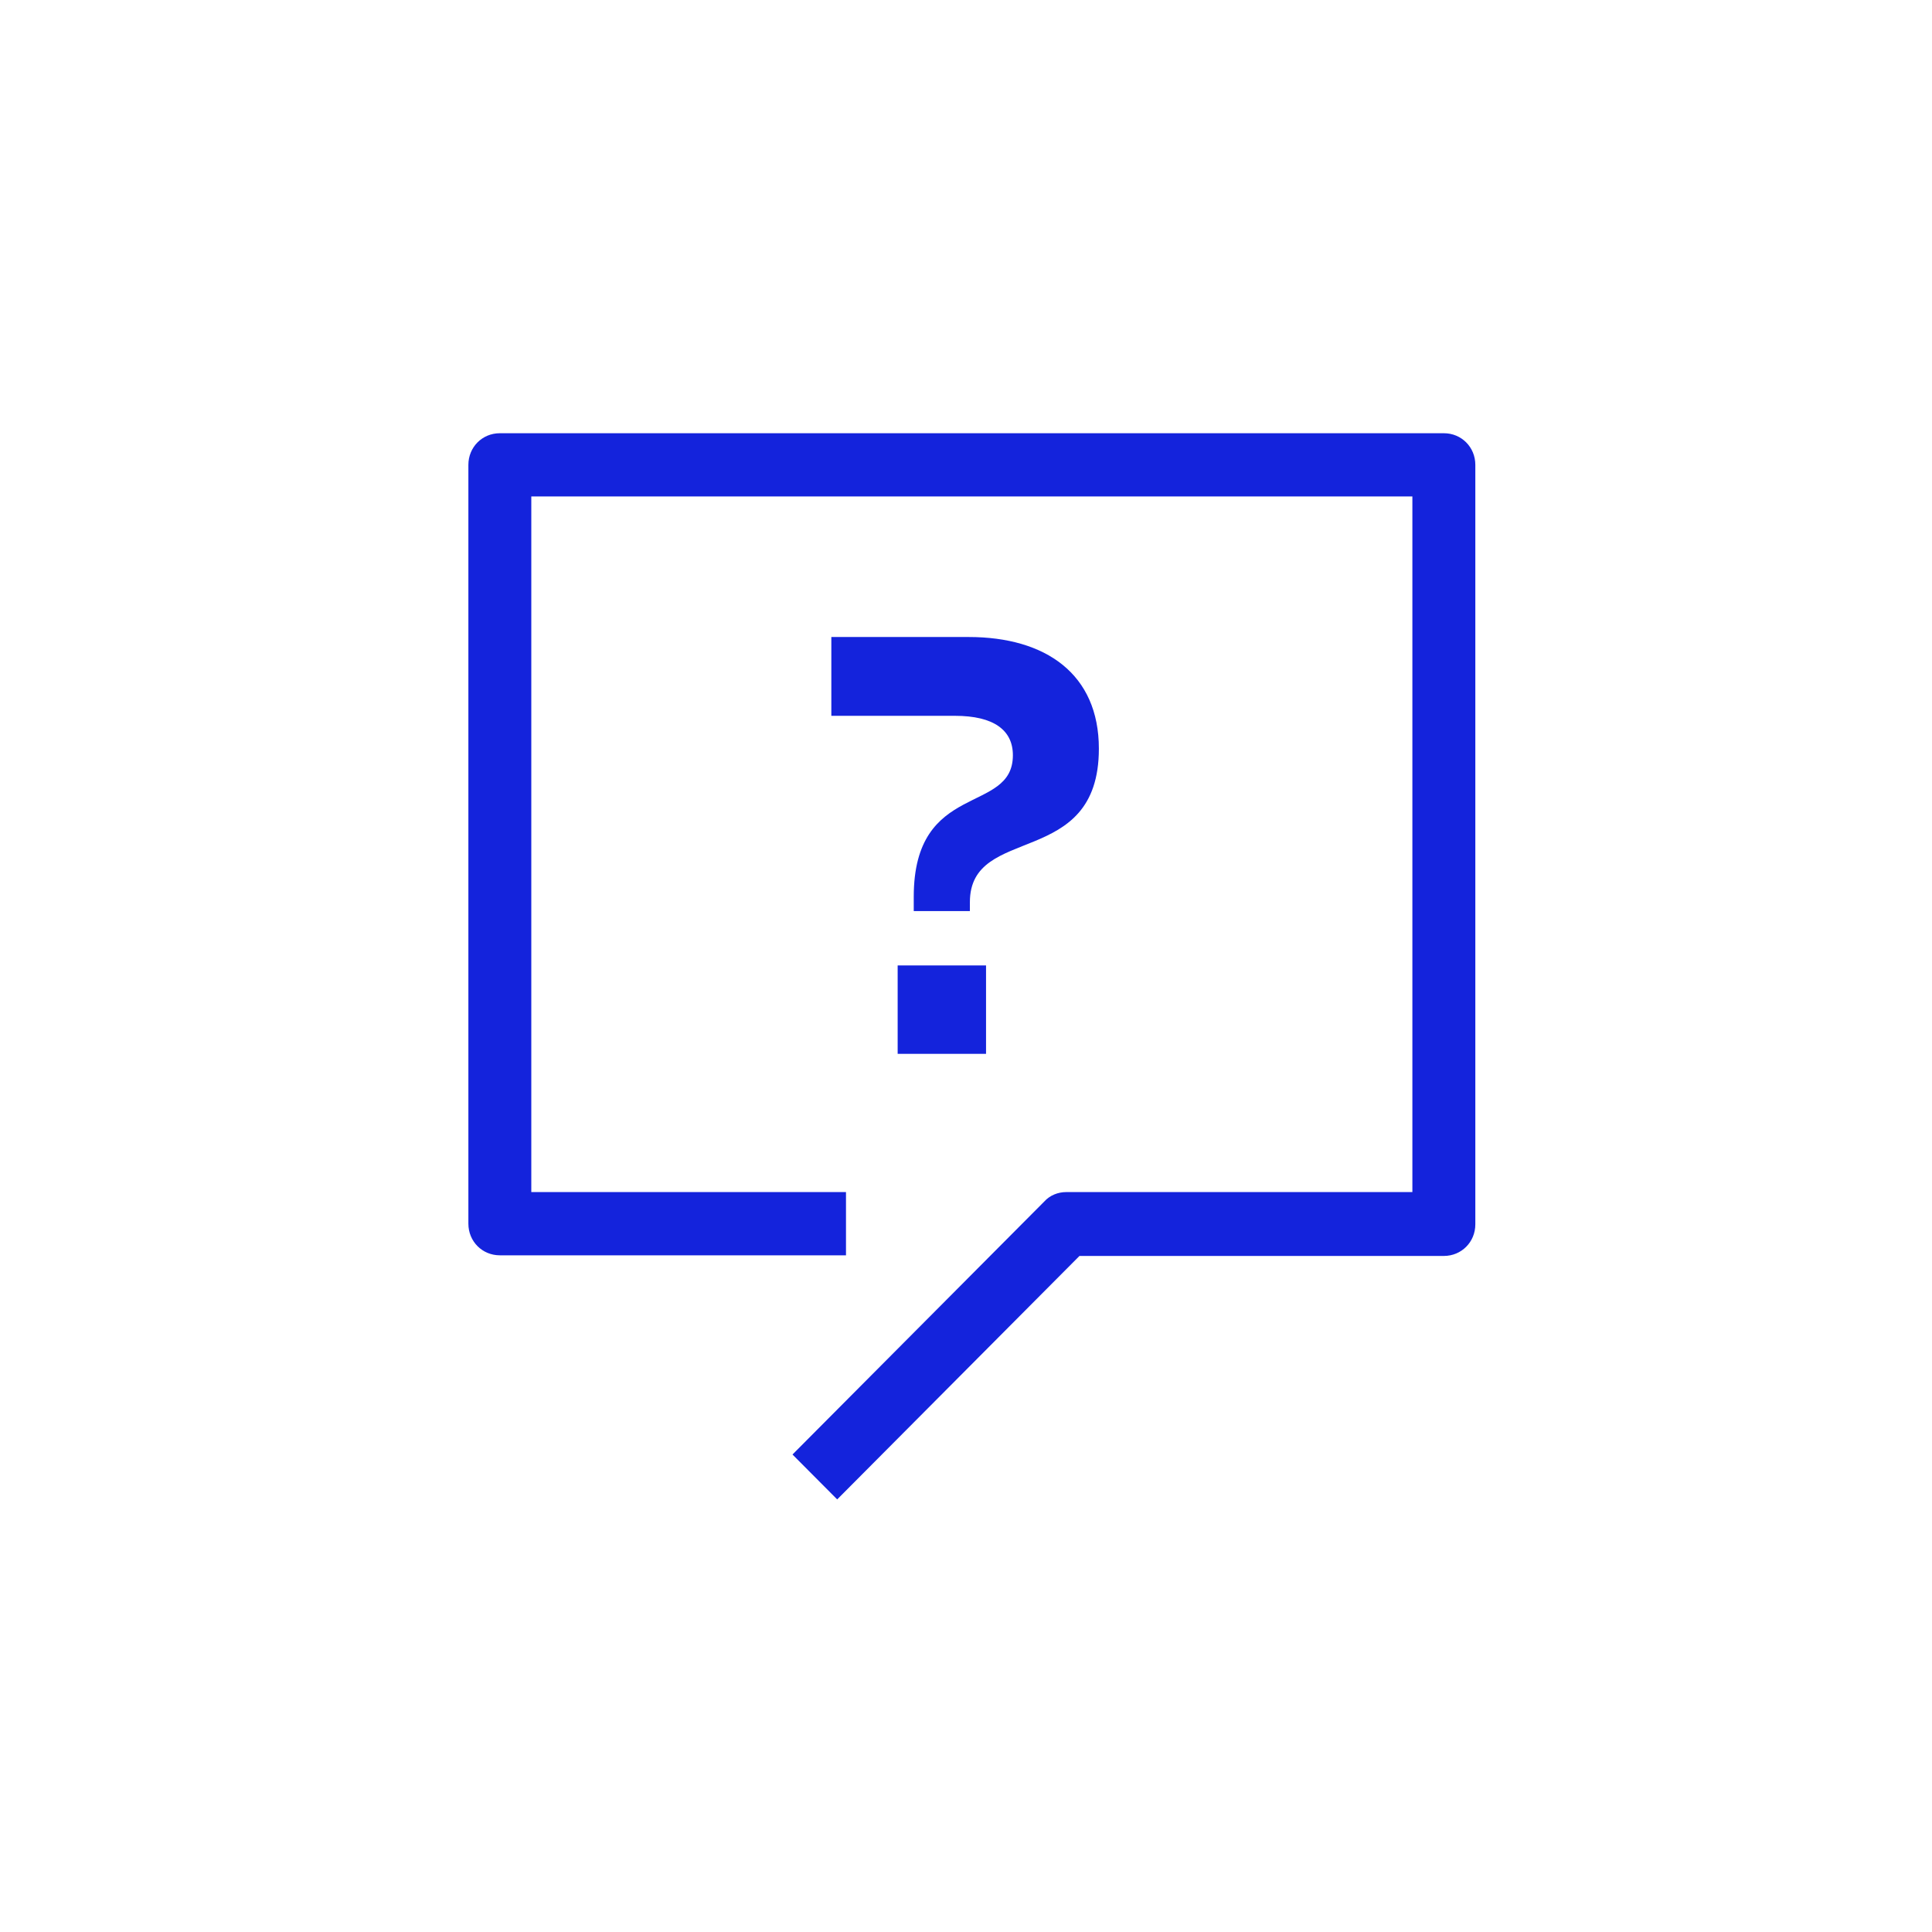 <svg width="67" height="67" fill="none" xmlns="http://www.w3.org/2000/svg"><path d="M50.072 15.024H17.333c-.61 0-1.09.483-1.09 1.097v26.315c0 .614.48 1.097 1.09 1.097h12.005V41.34H18.425V17.217H48.98V41.34H36.977c-.284 0-.568.11-.764.329l-8.73 8.772 1.55 1.557 8.402-8.443h12.637c.611 0 1.091-.483 1.091-1.097V16.121c0-.614-.48-1.097-1.09-1.097Z" fill="#1423DC"/><path d="M33.593 22.09H28.83v2.734h4.287c1.346 0 2.009.497 2.009 1.367 0 2.07-3.438.87-3.438 4.908v.497h1.947v-.31c0-2.734 4.473-1.119 4.473-5.323 0-2.588-1.843-3.872-4.515-3.872ZM31.13 33.48v3.066h3.065V33.48h-3.065Z" fill="#1423DC"/></svg>
